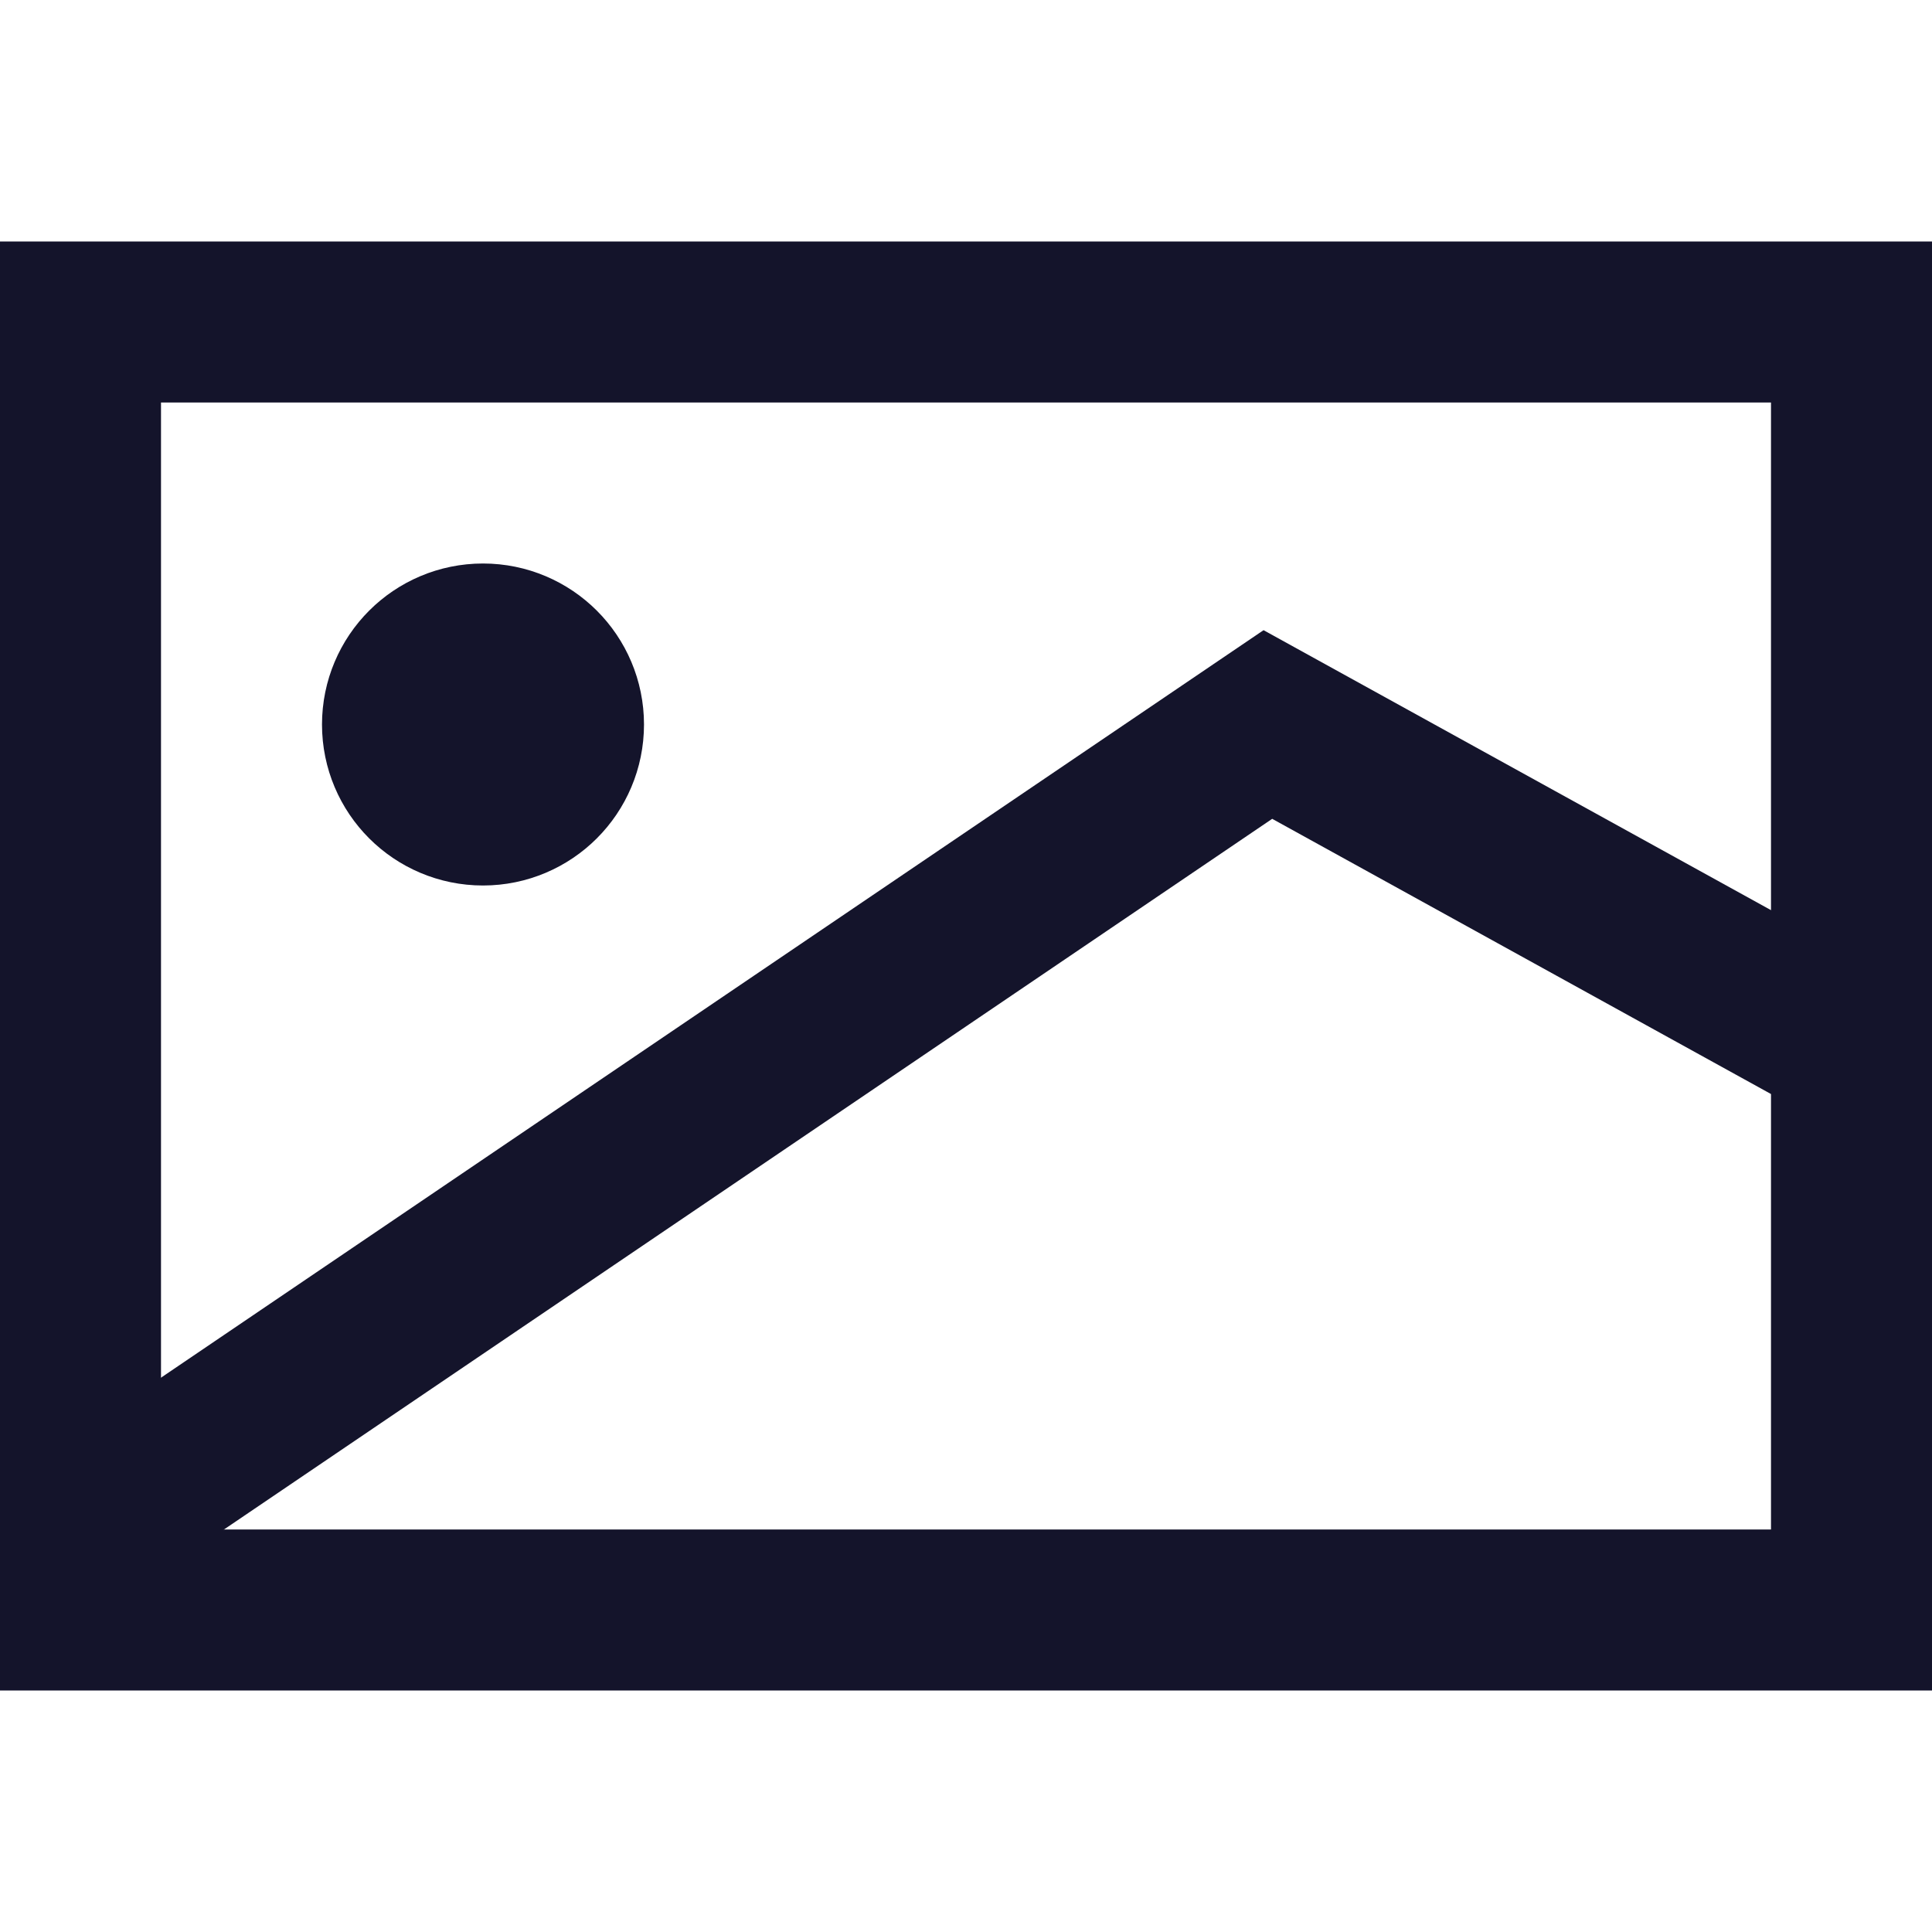 <svg width="24" height="24" viewBox="0 0 24 24" fill="none" xmlns="http://www.w3.org/2000/svg">
<path d="M1 4H23V20H1V4Z" stroke="#14142B" stroke-width="2"/>
<path d="M1 19L15.75 9L23 13" stroke="#14142B" stroke-width="2"/>
<circle cx="6" cy="9" r="1" stroke="#14142B" stroke-width="2"/>
</svg>
